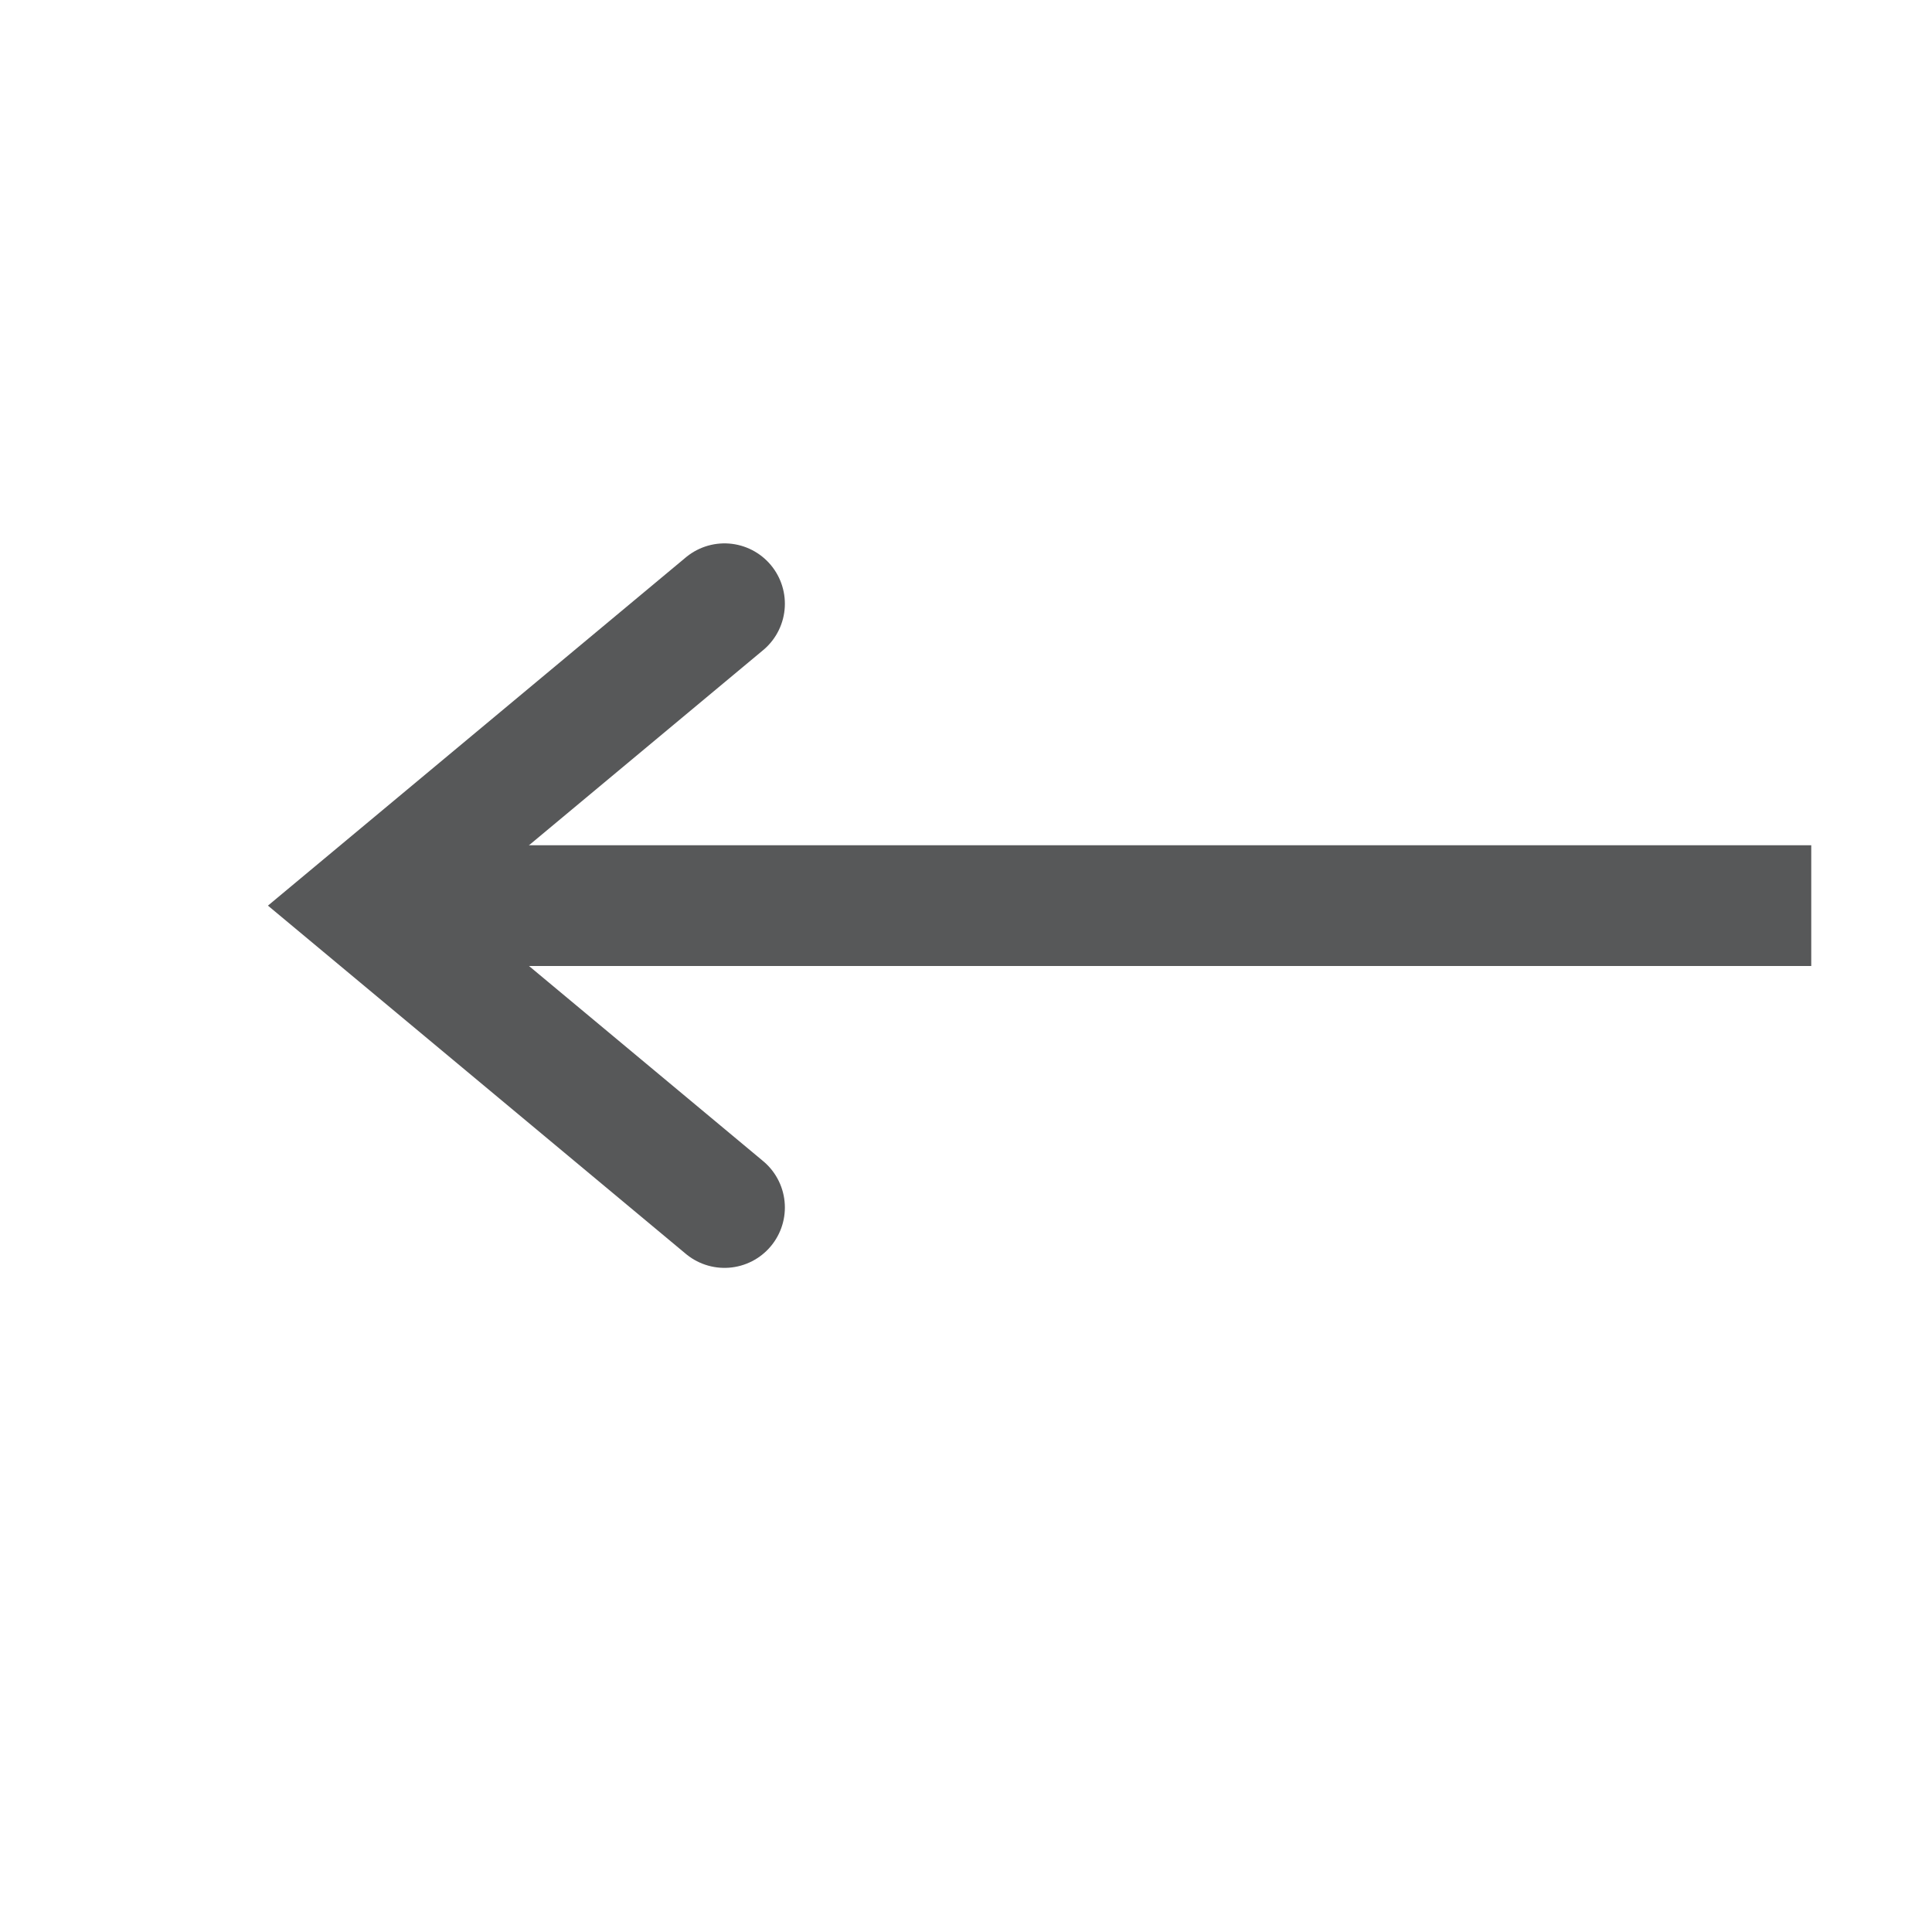 <?xml version="1.0" encoding="utf-8"?>
<!-- Generator: Adobe Illustrator 25.0.0, SVG Export Plug-In . SVG Version: 6.00 Build 0)  -->
<svg version="1.1"
	 id="svg7384" xmlns:cc="http://creativecommons.org/ns#" xmlns:dc="http://purl.org/dc/elements/1.1/" xmlns:inkscape="http://www.inkscape.org/namespaces/inkscape" xmlns:rdf="http://www.w3.org/1999/02/22-rdf-syntax-ns#" xmlns:sodipodi="http://sodipodi.sourceforge.net/DTD/sodipodi-0.dtd" xmlns:svg="http://www.w3.org/2000/svg"
	 xmlns="http://www.w3.org/2000/svg" xmlns:xlink="http://www.w3.org/1999/xlink" x="0px" y="0px" viewBox="0 0 16 16"
	 style="enable-background:new 0 0 16 16;" xml:space="preserve">
<style type="text/css">
	.st0{display:none;opacity:0.75;}
	.st1{display:inline;fill:#1F2022;}
	.st2{opacity:0.75;}
	.st3{fill:#1F2022;}
	.st4{fill:none;stroke:#1F2022;stroke-linecap:round;stroke-miterlimit:10;}
</style>
<sodipodi:namedview  bordercolor="#666666" borderopacity="1" gridtolerance="10" guidetolerance="10" id="namedview88" inkscape:bbox-nodes="false" inkscape:bbox-paths="true" inkscape:current-layer="layer9" inkscape:cx="267.82372" inkscape:cy="-199.06477" inkscape:guide-bbox="true" inkscape:object-nodes="false" inkscape:object-paths="false" inkscape:pageopacity="1" inkscape:pageshadow="2" inkscape:snap-bbox="true" inkscape:snap-bbox-midpoints="false" inkscape:snap-global="true" inkscape:snap-grids="true" inkscape:snap-nodes="true" inkscape:snap-others="false" inkscape:snap-to-guides="true" inkscape:window-height="1374" inkscape:window-maximized="1" inkscape:window-width="2560" inkscape:window-x="0" inkscape:window-y="27" inkscape:zoom="1" objecttolerance="10" pagecolor="#3a3b39" showborder="false" showgrid="false" showguides="true">
	
		<inkscape:grid  empspacing="2" enabled="true" id="grid4866" originx="60px" originy="60px" snapvisiblegridlinesonly="true" spacingx="1px" spacingy="1px" type="xygrid" visible="true">
		</inkscape:grid>
</sodipodi:namedview>
<g id="layer9" transform="translate(-181,-277)" inkscape:groupmode="layer" inkscape:label="status" class="st0">
	<path id="path5429" inkscape:connector-curvature="0" class="st1" d="M183,284v2h13v-2H183z"/>
	<path id="path5431" inkscape:connector-curvature="0" class="st1" d="M184.9,282c-0.2,0-0.4,0.1-0.6,0.3l-2,2l-0.7,0.7l0.7,0.7l2,2
		c0.4,0.4,1,0.4,1.4,0s0.4-1,0-1.4l-1.3-1.3l1.3-1.3c0.4-0.4,0.4-1,0.1-1.4C185.5,282.1,185.2,281.9,184.9,282z"/>
	<rect id="rect5433" x="185" y="282" class="st1" width="1" height="1"/>
	<rect id="rect5435" x="185" y="287" class="st1" width="1" height="1"/>
</g>
<g id="layer10" transform="translate(-181,-277)" inkscape:groupmode="layer" inkscape:label="devices">
</g>
<g id="layer11" transform="translate(-181,-277)" inkscape:groupmode="layer" inkscape:label="apps">
</g>
<g id="layer13" transform="translate(-181,-277)" inkscape:groupmode="layer" inkscape:label="places">
</g>
<g id="layer14" transform="translate(-181,-277)" inkscape:groupmode="layer" inkscape:label="mimetypes">
</g>
<g id="layer15" transform="translate(-181,-277)" inkscape:groupmode="layer" inkscape:label="emblems">
</g>
<g id="g71291" transform="translate(-181,-277)" inkscape:groupmode="layer" inkscape:label="emotes">
</g>
<g id="g4953" transform="translate(-181,-277)" inkscape:groupmode="layer" inkscape:label="categories">
</g>
<g id="layer12" transform="translate(-181,-277)" inkscape:groupmode="layer" inkscape:label="actions">
</g>
<g class="st2">
	<rect x="3" y="7" class="st3" width="12" height="1"/>
	<polyline class="st4" points="6,5 3,7.5 6,10 	"/>
</g>
</svg>
